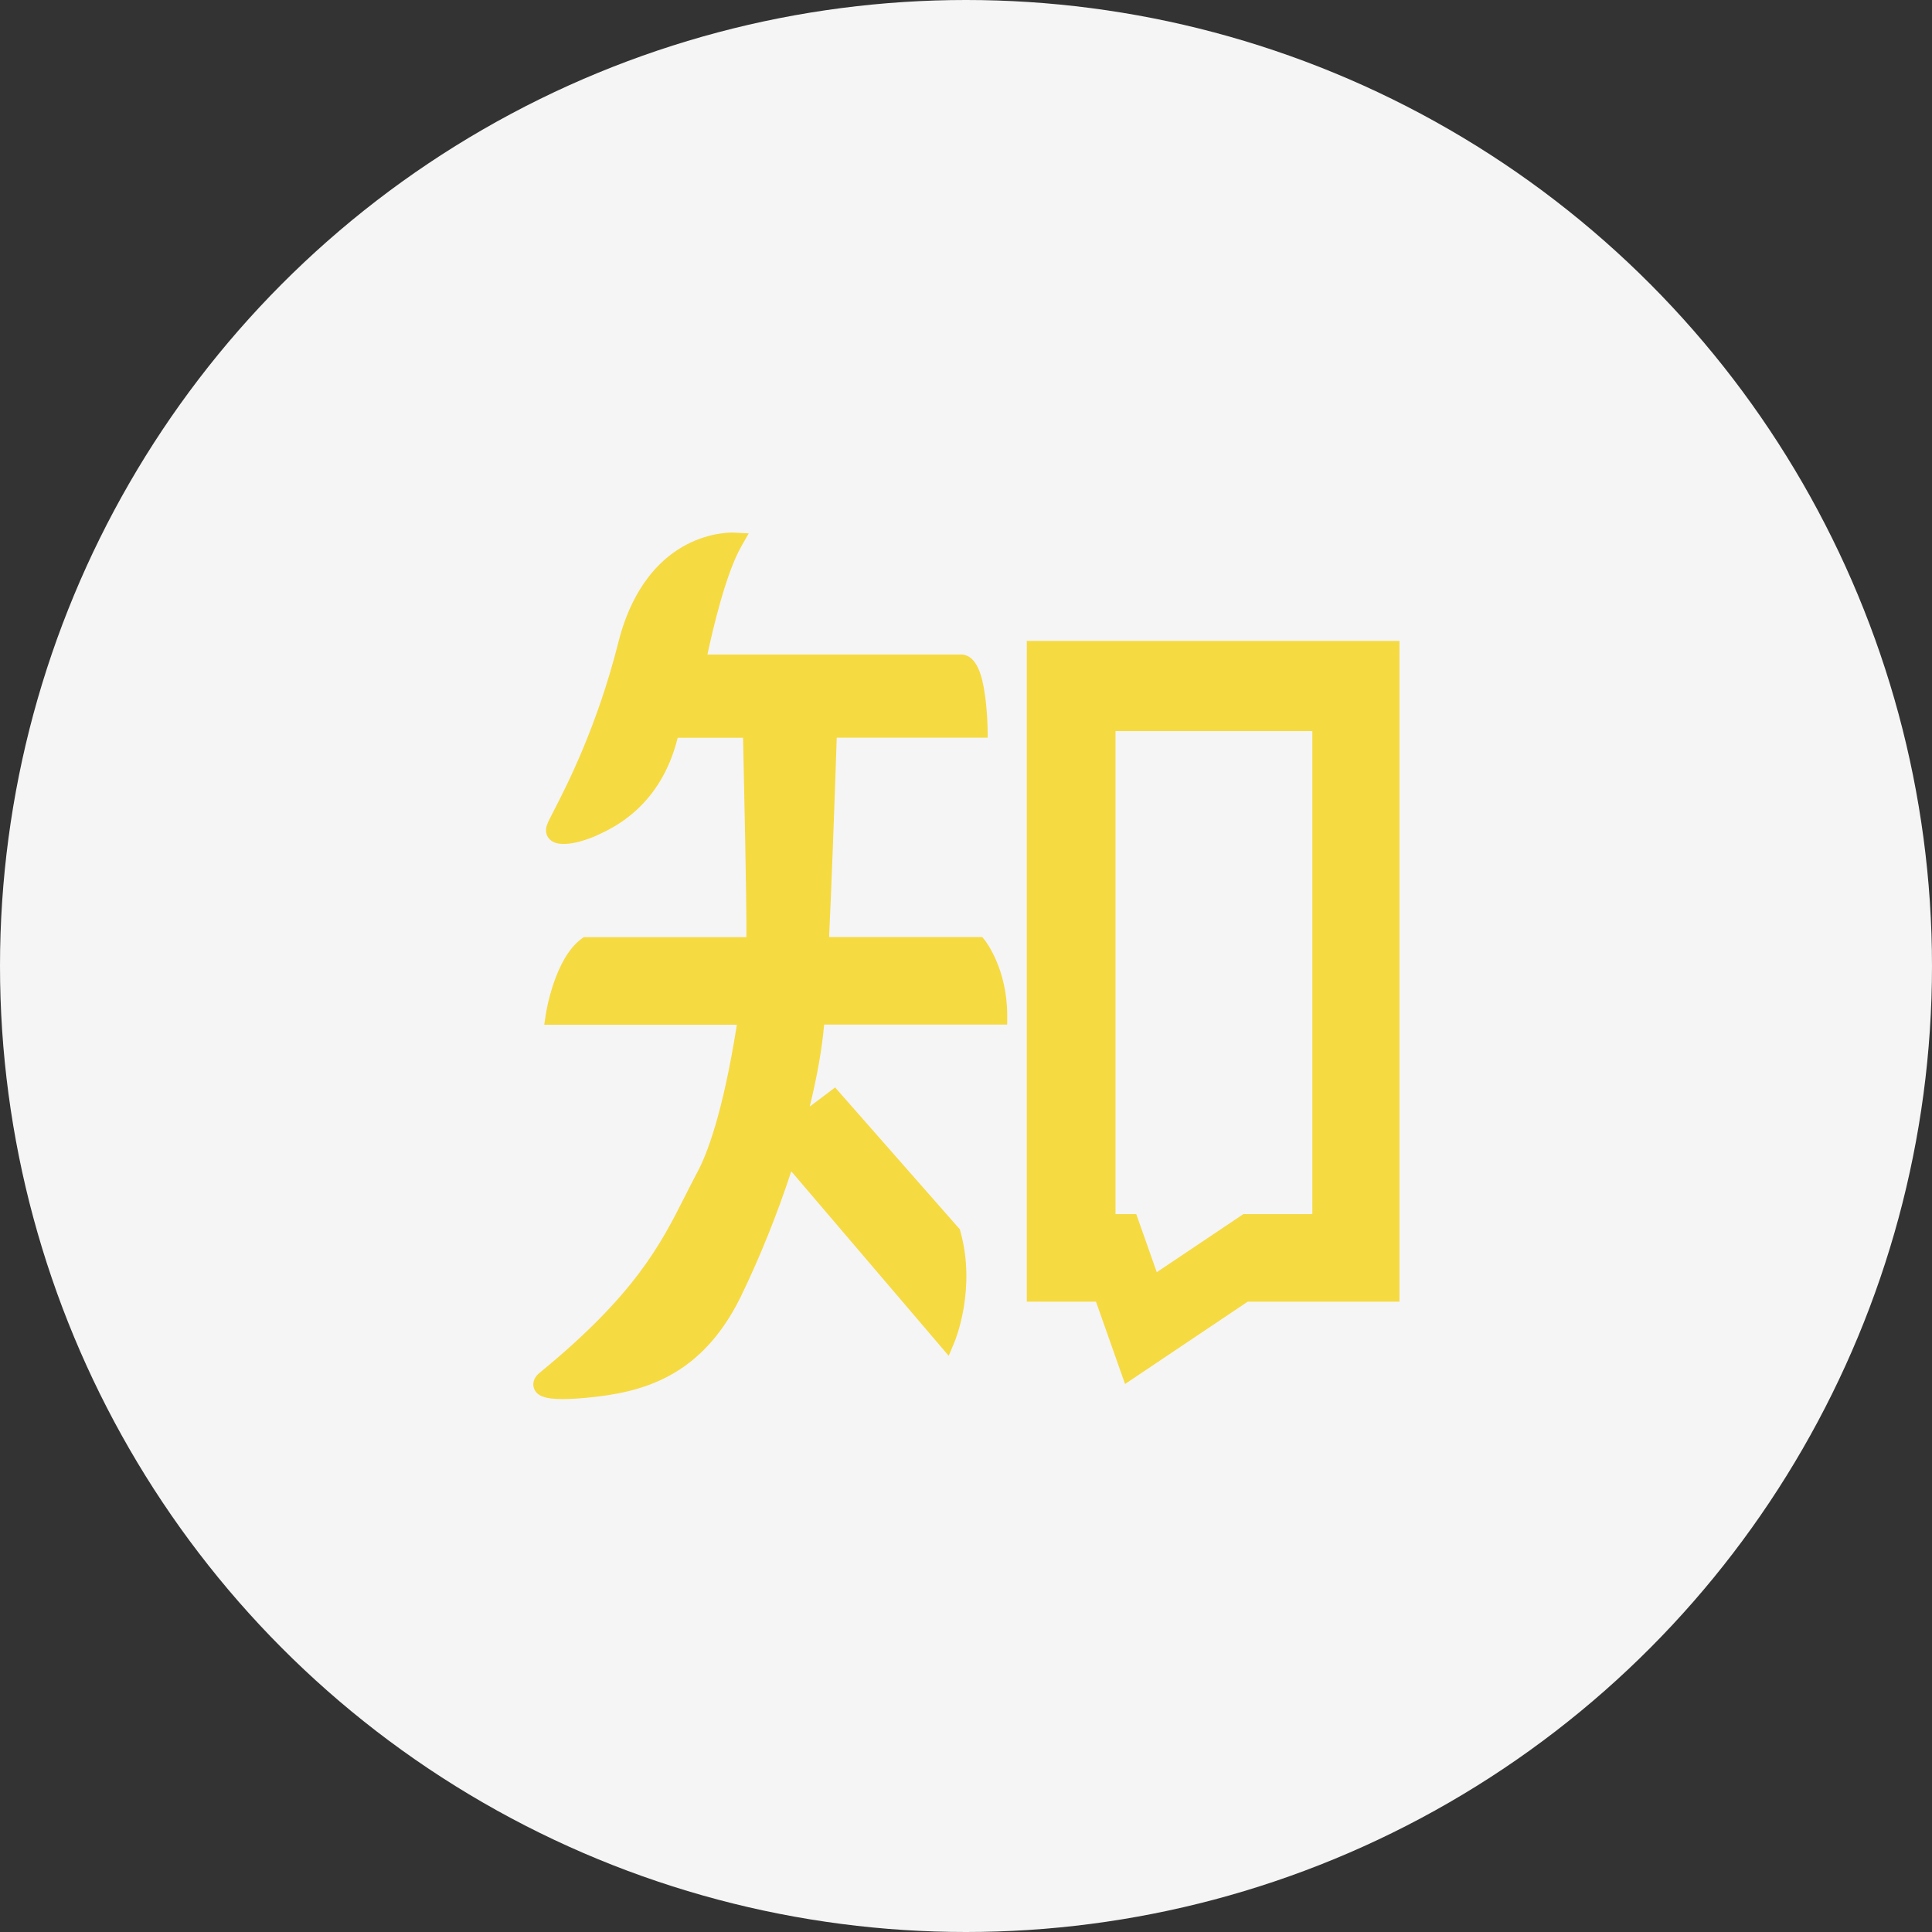 <svg width="43" height="43" viewBox="0 0 43 43" fill="none" xmlns="http://www.w3.org/2000/svg">
<rect x="0" y="0" width="43" height="43" fill="#333333" stroke="none"/>
<circle cx="21.5" cy="21.5" r="21.5" fill="#F5F5F5"/>
<path d="M22.853 14.264V28.97H24.393L25.04 30.803L27.771 28.97H31.147V14.264H22.853ZM29.212 27.022H27.674L25.746 28.315L25.289 27.022H24.827V16.271H29.209V27.022H29.212ZM21.862 20.856H18.453C18.507 19.703 18.564 18.178 18.623 16.418H21.983L21.98 16.21C21.98 16.194 21.975 15.832 21.921 15.463C21.867 15.078 21.752 14.567 21.382 14.567H15.745C15.858 14.038 16.148 12.778 16.5 12.159L16.664 11.871L16.333 11.854C16.312 11.854 15.83 11.83 15.27 12.126C14.354 12.613 13.943 13.573 13.764 14.292C13.291 16.169 12.619 17.473 12.334 18.03C12.249 18.194 12.198 18.291 12.175 18.358C12.128 18.484 12.154 18.61 12.246 18.692C12.516 18.936 13.227 18.617 13.235 18.615C13.25 18.607 13.268 18.599 13.291 18.589C13.648 18.427 14.706 17.947 15.083 16.42H16.538C16.556 17.247 16.618 19.973 16.613 20.858H12.993L12.94 20.897C12.347 21.331 12.156 22.519 12.149 22.57L12.113 22.807H16.4C16.084 24.817 15.72 25.718 15.527 26.077C15.432 26.257 15.34 26.436 15.252 26.611C14.706 27.694 14.138 28.813 12.01 30.554C11.918 30.626 11.831 30.759 11.887 30.905C11.949 31.067 12.126 31.139 12.518 31.139C12.657 31.139 12.821 31.131 13.017 31.113C14.297 31 15.604 30.651 16.485 28.865C16.921 27.964 17.298 27.024 17.611 26.069L21.115 30.176L21.244 29.868C21.264 29.82 21.731 28.68 21.375 27.407L21.362 27.36L18.587 24.203L18.022 24.629C18.186 23.959 18.294 23.348 18.343 22.804H22.417V22.599C22.417 21.569 21.942 20.959 21.924 20.933L21.862 20.856Z" fill="#F6D523" fill-opacity="0.85"/>
</svg>
